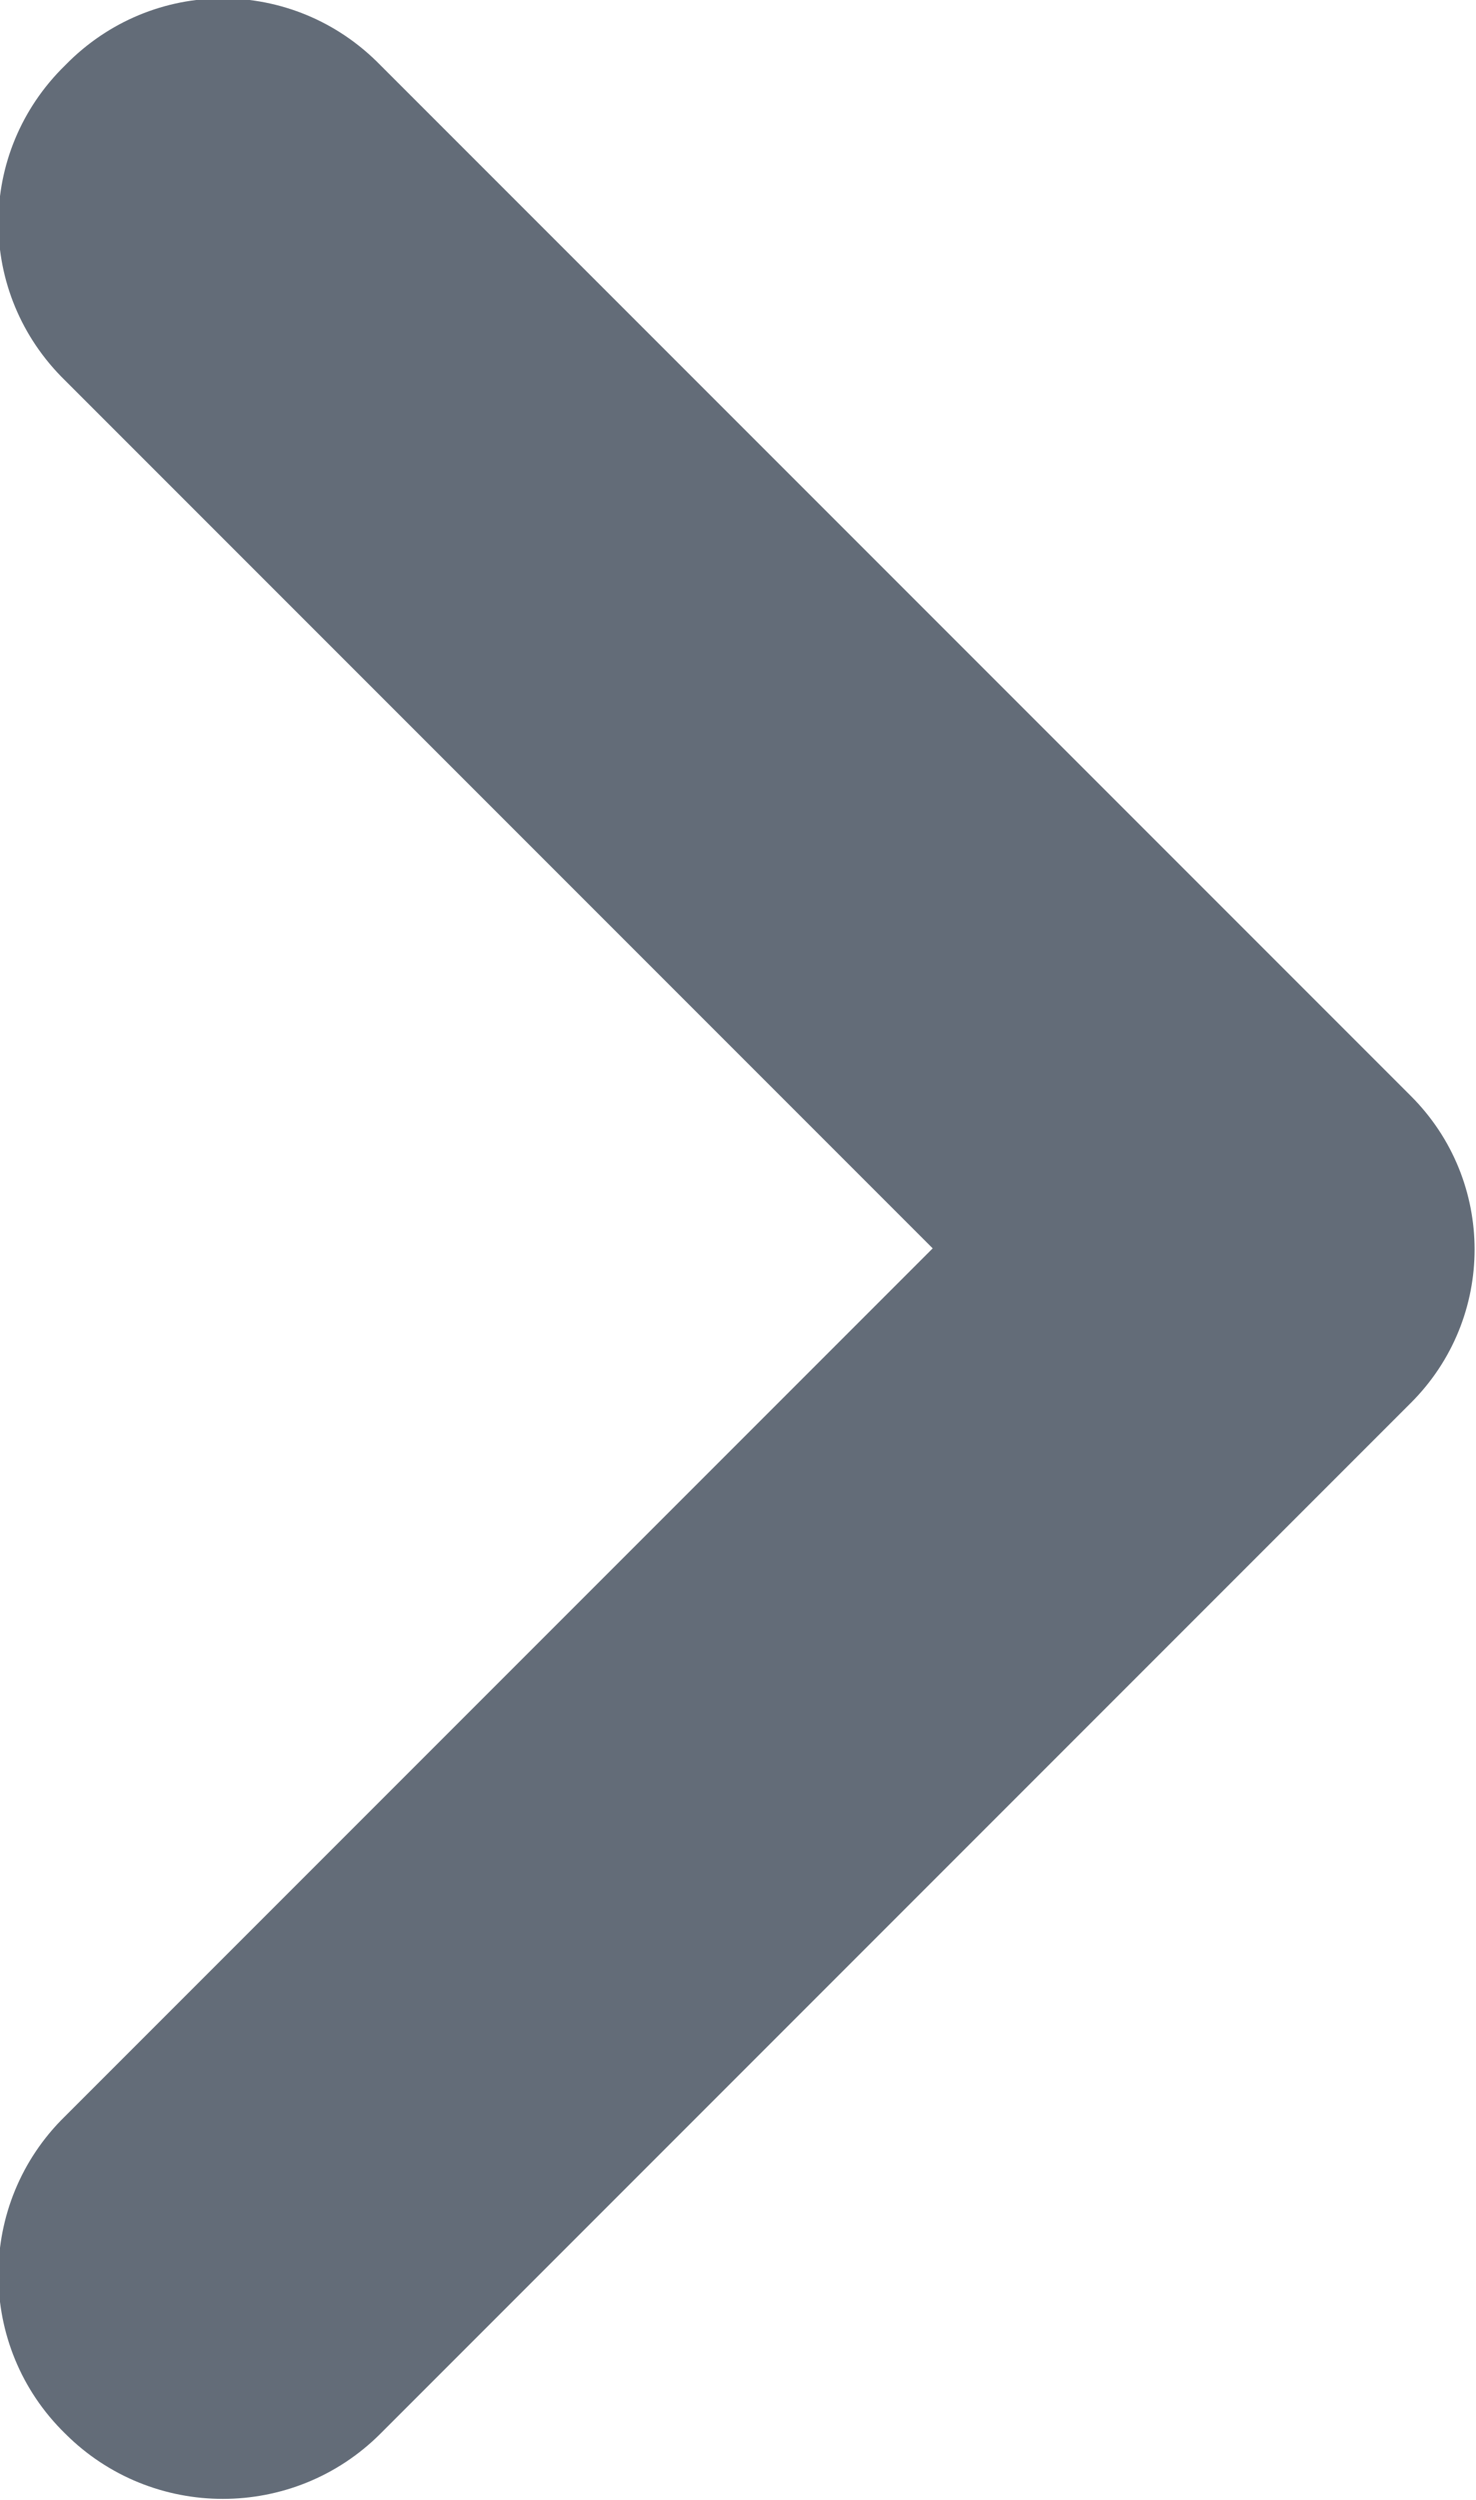 <svg viewBox="0 0 6.789 11.495" fill="none" xmlns="http://www.w3.org/2000/svg" xmlns:xlink="http://www.w3.org/1999/xlink">
    <defs/>
    <path id="Vector" d="M1.75 0.3C1.35 -0.11 0.7 -0.11 0.3 0.3C-0.11 0.7 -0.11 1.35 0.3 1.75L4.29 5.74L0.3 9.73C-0.11 10.13 -0.11 10.79 0.3 11.19C0.7 11.59 1.35 11.59 1.75 11.19L6.49 6.45C6.88 6.06 6.88 5.43 6.49 5.04L1.75 0.3Z" fill="#636C78"
          fill-opacity="1" fill-rule="nonzero"/>
</svg>
